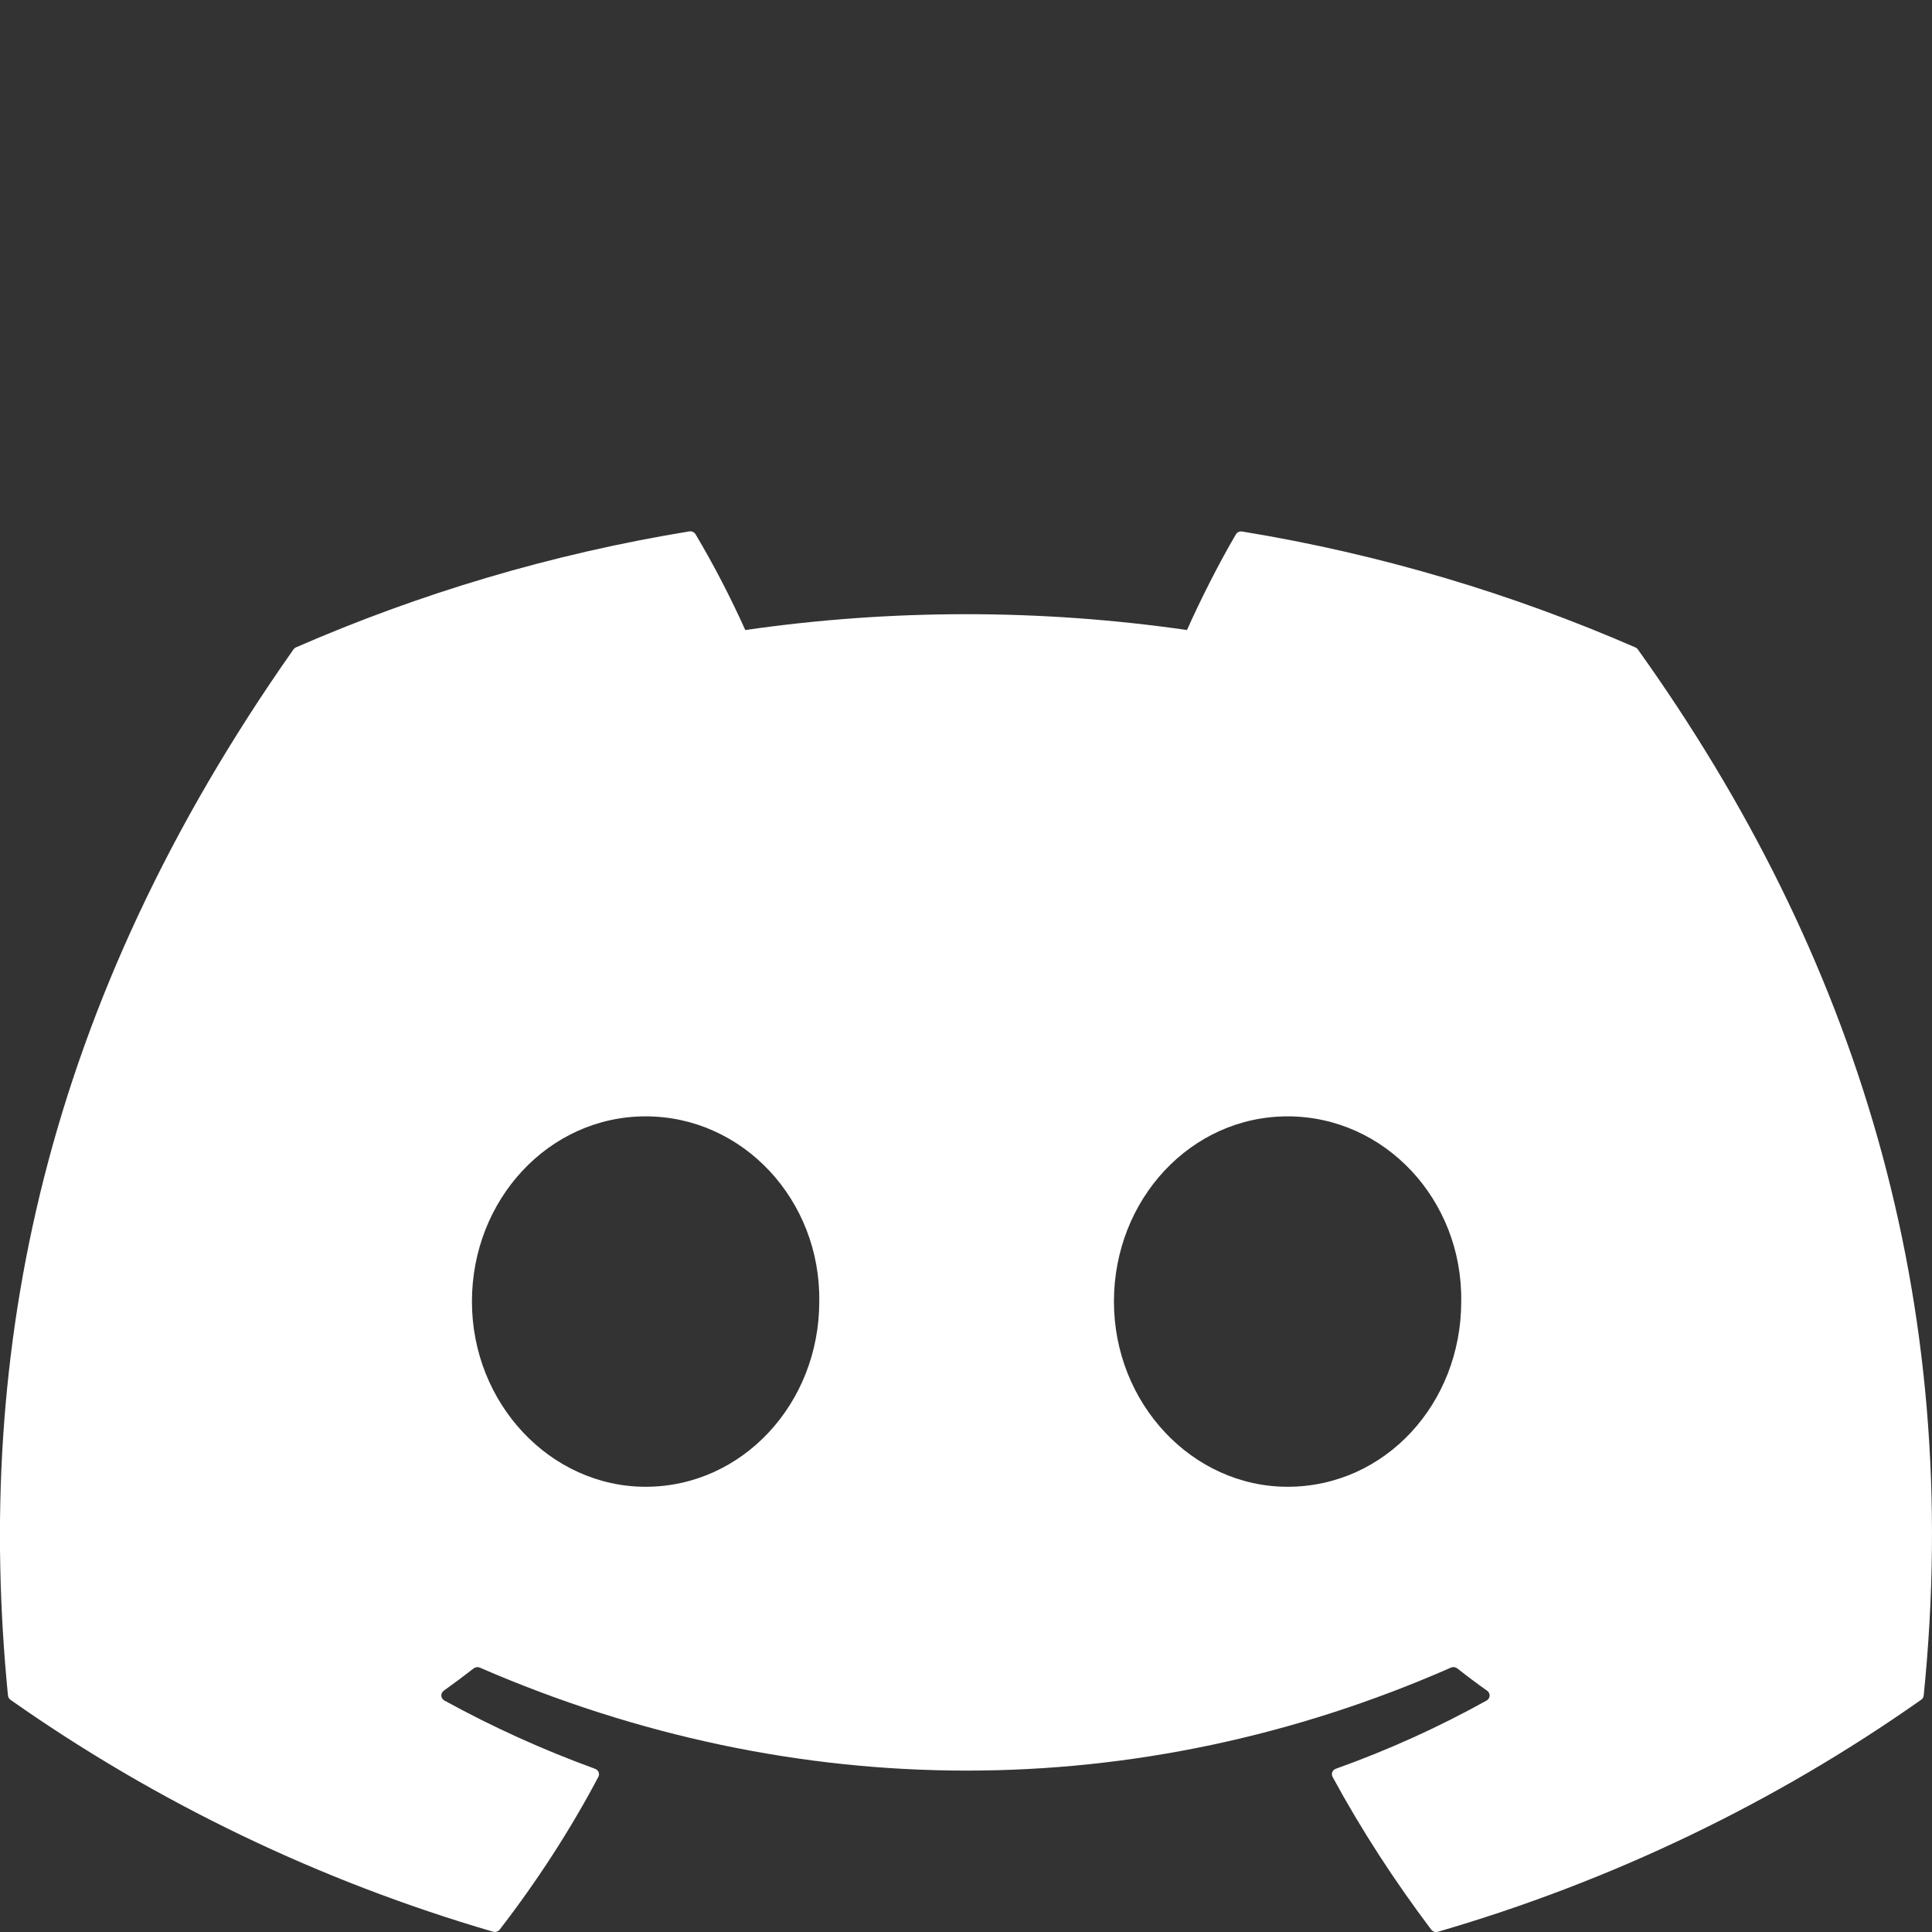 <svg width="40" height="40" viewBox="0 0 40 40" fill="none" xmlns="http://www.w3.org/2000/svg">
<rect x="0" y="0" width="40" height="40" fill="#333333" stroke="none"/>
<g clip-path="url(#clip0_238_496)">
<path d="M33.861 13.405C31.311 12.294 28.578 11.472 25.72 11.005C25.694 11 25.668 11.003 25.644 11.014C25.621 11.024 25.601 11.041 25.588 11.063C25.238 11.657 24.848 12.432 24.575 13.044C21.543 12.607 18.461 12.607 15.43 13.044C15.125 12.366 14.782 11.704 14.402 11.063C14.389 11.041 14.369 11.023 14.346 11.012C14.322 11.001 14.296 10.998 14.27 11.002C11.413 11.469 8.68 12.29 6.128 13.403C6.106 13.412 6.088 13.428 6.075 13.447C0.888 20.817 -0.534 28.006 0.165 35.104C0.167 35.121 0.172 35.138 0.181 35.153C0.19 35.169 0.202 35.182 0.216 35.192C3.244 37.323 6.62 38.946 10.205 39.993C10.23 40.001 10.257 40.001 10.281 39.993C10.306 39.986 10.329 39.971 10.345 39.951C11.115 38.953 11.802 37.897 12.388 36.789C12.423 36.724 12.39 36.647 12.32 36.621C11.243 36.229 10.2 35.757 9.2 35.207C9.182 35.197 9.167 35.183 9.156 35.166C9.145 35.149 9.138 35.13 9.137 35.11C9.136 35.09 9.14 35.07 9.148 35.052C9.157 35.033 9.17 35.018 9.186 35.005C9.396 34.856 9.606 34.699 9.806 34.543C9.824 34.529 9.846 34.52 9.869 34.517C9.892 34.514 9.915 34.518 9.936 34.527C16.482 37.369 23.57 37.369 30.038 34.527C30.059 34.517 30.083 34.514 30.106 34.516C30.129 34.519 30.151 34.527 30.17 34.541C30.37 34.699 30.578 34.856 30.79 35.005C30.806 35.017 30.82 35.033 30.829 35.051C30.838 35.069 30.842 35.089 30.841 35.109C30.84 35.129 30.834 35.148 30.823 35.165C30.812 35.182 30.798 35.197 30.78 35.207C29.783 35.761 28.747 36.23 27.658 36.62C27.641 36.626 27.626 36.635 27.613 36.647C27.601 36.659 27.591 36.673 27.584 36.689C27.578 36.705 27.575 36.722 27.576 36.74C27.577 36.757 27.582 36.774 27.59 36.789C28.19 37.896 28.877 38.949 29.631 39.95C29.647 39.97 29.669 39.986 29.694 39.994C29.719 40.002 29.746 40.002 29.771 39.995C33.362 38.95 36.744 37.327 39.775 35.192C39.79 35.182 39.802 35.169 39.811 35.154C39.82 35.139 39.826 35.123 39.828 35.105C40.661 26.899 38.431 19.769 33.913 13.45C33.902 13.43 33.884 13.414 33.861 13.405ZM13.367 30.782C11.396 30.782 9.771 29.059 9.771 26.947C9.771 24.834 11.365 23.113 13.367 23.113C15.383 23.113 16.993 24.848 16.962 26.947C16.962 29.061 15.368 30.782 13.367 30.782ZM26.658 30.782C24.686 30.782 23.063 29.059 23.063 26.947C23.063 24.834 24.655 23.113 26.658 23.113C28.675 23.113 30.285 24.848 30.253 26.947C30.253 29.061 28.677 30.782 26.658 30.782Z" fill="white"/>
</g>
<defs>
<clipPath id="clip0_238_496">
<rect width="40" height="40" fill="white"/>
</clipPath>
</defs>
</svg>
